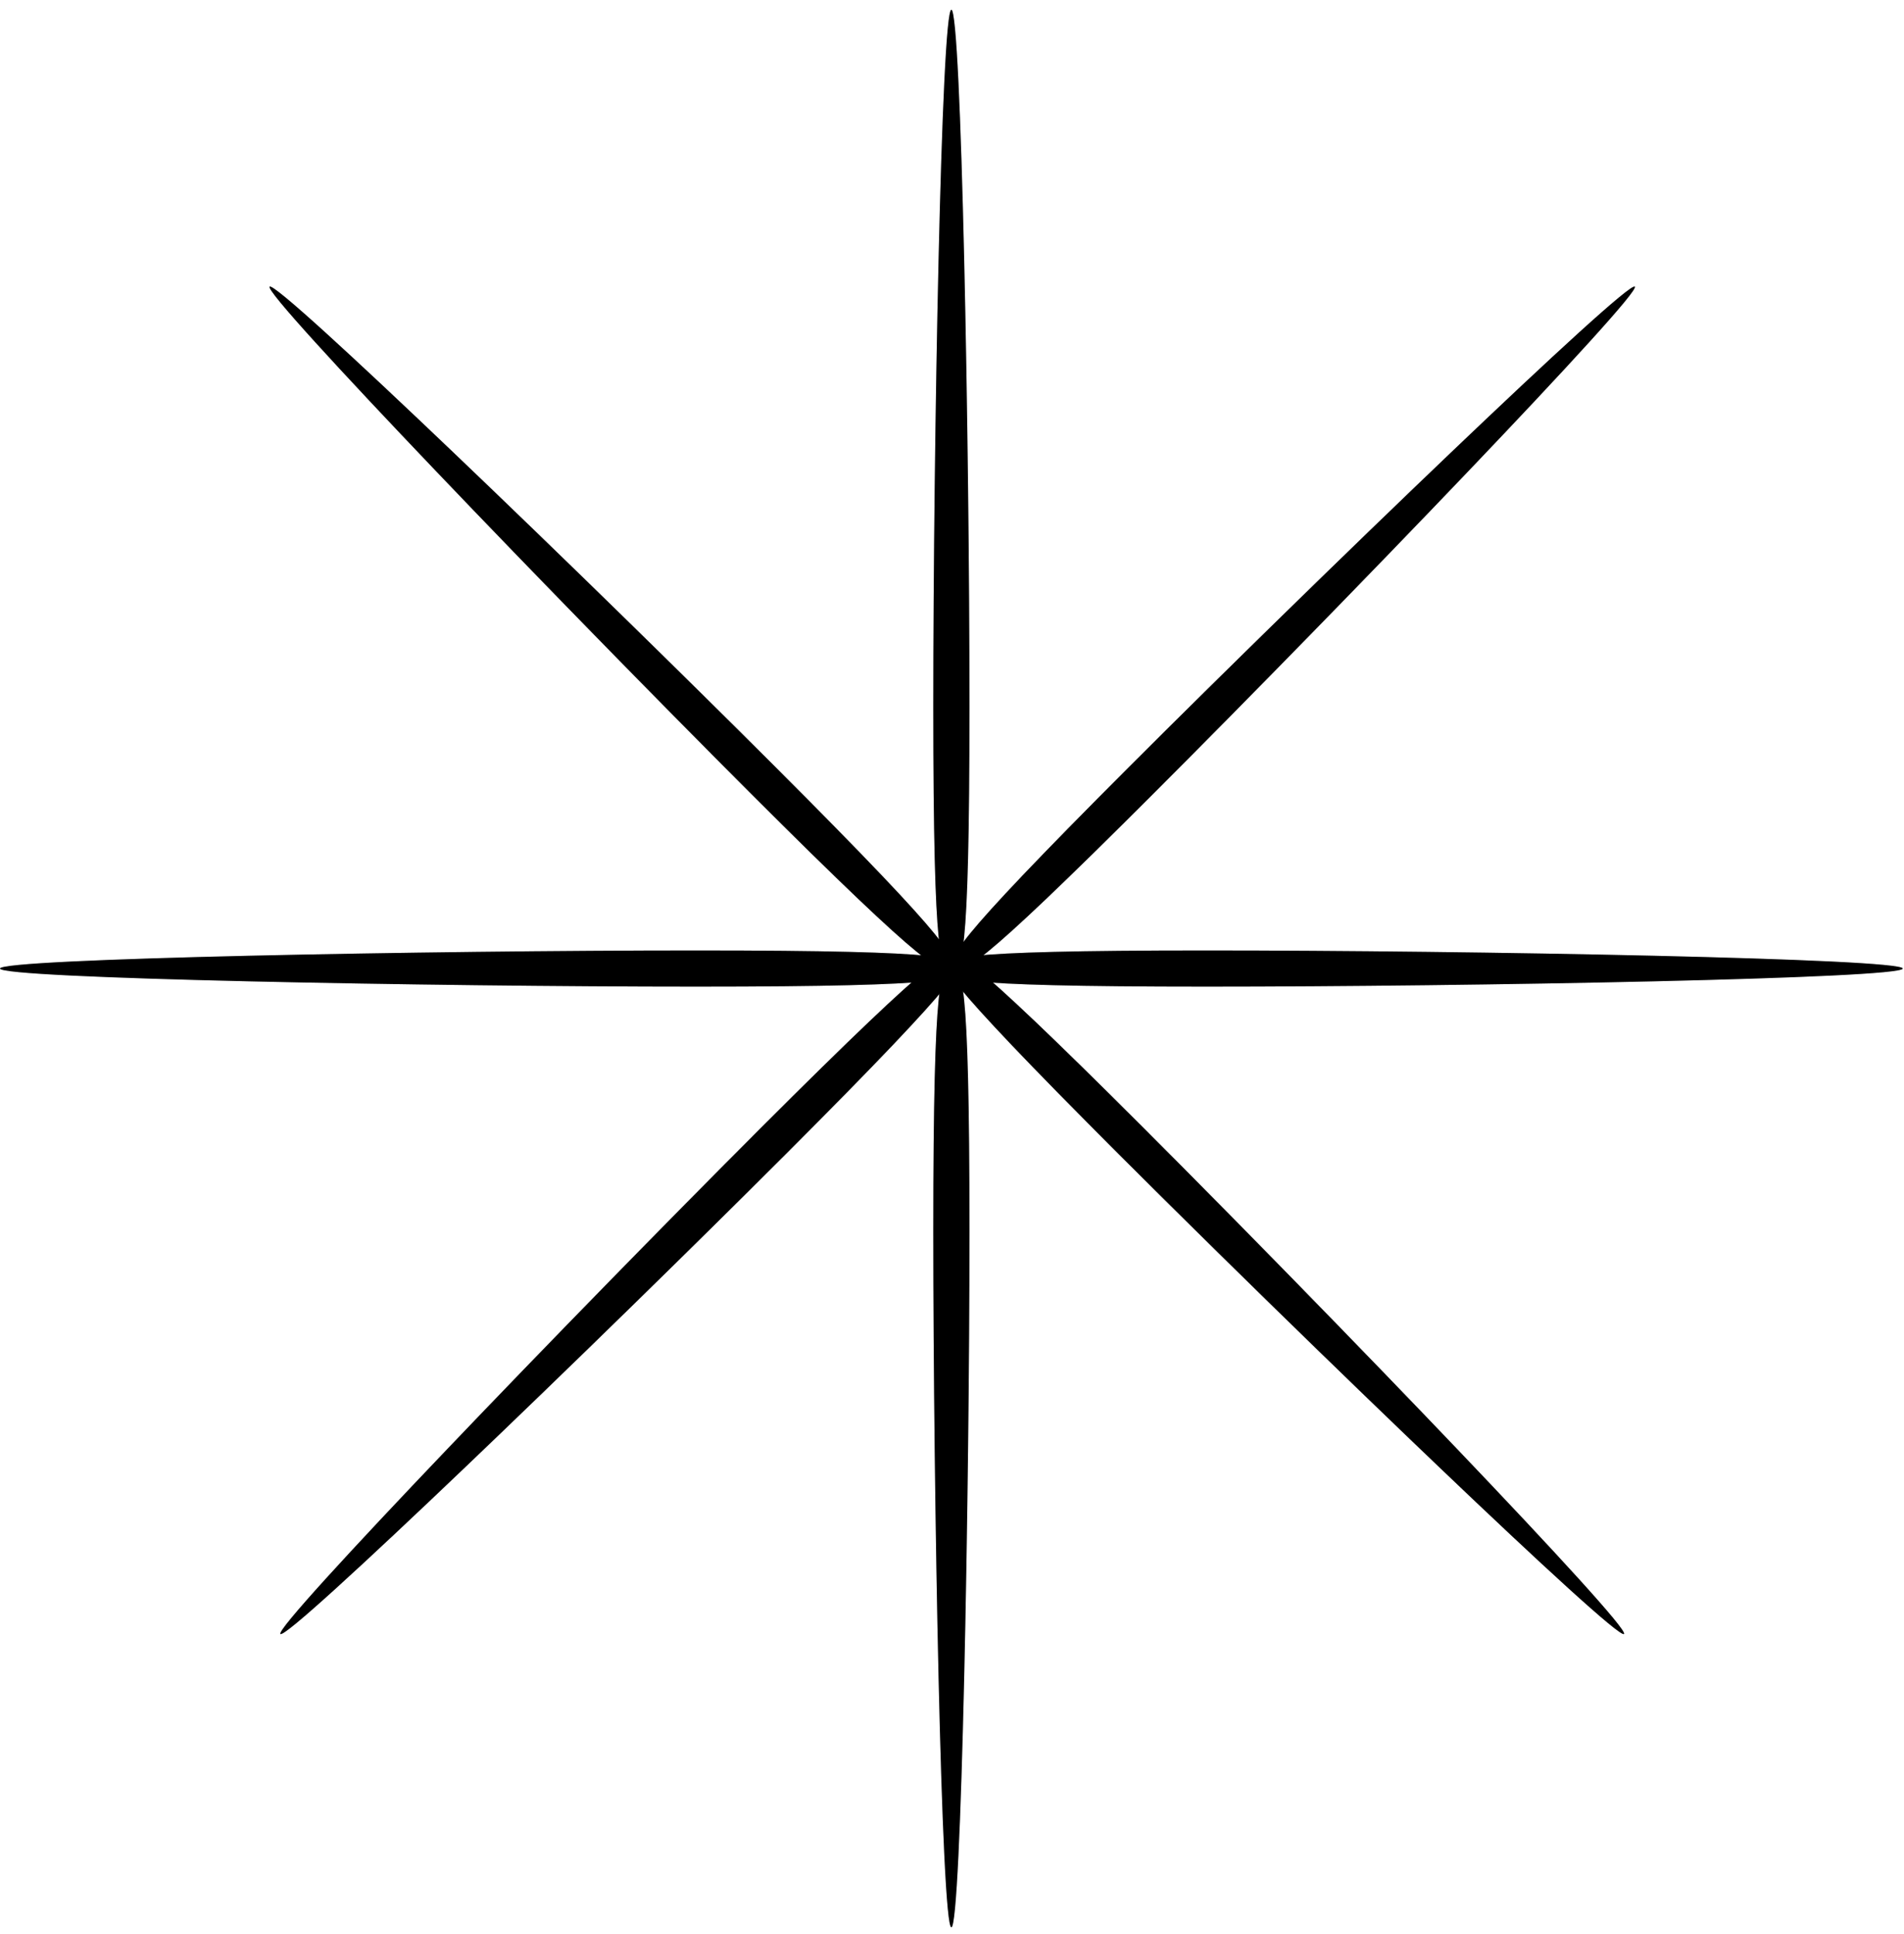 <svg width="64" height="65" viewBox="0 0 64 65" fill="none" xmlns="http://www.w3.org/2000/svg">
<g clip-path="url(#clip0_480_967)">
<path d="M32.587 41.367C32.587 50.265 32.315 64.774 31.979 64.774C31.643 64.774 31.371 50.265 31.371 41.367C31.371 32.468 31.643 32.551 31.979 32.551C32.315 32.551 32.587 32.468 32.587 41.367Z" fill="black"/>
<path d="M32.587 41.367C32.587 50.265 32.315 64.774 31.979 64.774C31.643 64.774 31.371 50.265 31.371 41.367C31.371 32.468 31.643 32.551 31.979 32.551C32.315 32.551 32.587 32.468 32.587 41.367Z" fill="black" fill-opacity="0.2"/>
<path d="M32.587 23.735C32.587 14.837 32.315 0.327 31.979 0.327C31.643 0.327 31.371 14.837 31.371 23.735C31.371 32.633 31.643 32.551 31.979 32.551C32.315 32.551 32.587 32.633 32.587 23.735Z" fill="black"/>
<path d="M32.587 23.735C32.587 14.837 32.315 0.327 31.979 0.327C31.643 0.327 31.371 14.837 31.371 23.735C31.371 32.633 31.643 32.551 31.979 32.551C32.315 32.551 32.587 32.633 32.587 23.735Z" fill="black" fill-opacity="0.2"/>
<path d="M40.55 31.943C49.449 31.943 63.958 32.215 63.958 32.551C63.958 32.887 49.449 33.159 40.55 33.159C31.652 33.159 31.734 32.887 31.734 32.551C31.734 32.215 31.652 31.943 40.55 31.943Z" fill="black"/>
<path d="M40.55 31.943C49.449 31.943 63.958 32.215 63.958 32.551C63.958 32.887 49.449 33.159 40.55 33.159C31.652 33.159 31.734 32.887 31.734 32.551C31.734 32.215 31.652 31.943 40.55 31.943Z" fill="black" fill-opacity="0.2"/>
<path d="M23.407 31.943C14.509 31.943 0 32.215 0 32.551C0 32.887 14.509 33.159 23.407 33.159C32.306 33.159 32.223 32.887 32.223 32.551C32.223 32.215 32.306 31.943 23.407 31.943Z" fill="black"/>
<path d="M23.407 31.943C14.509 31.943 0 32.215 0 32.551C0 32.887 14.509 33.159 23.407 33.159C32.306 33.159 32.223 32.887 32.223 32.551C32.223 32.215 32.306 31.943 23.407 31.943Z" fill="black" fill-opacity="0.2"/>
<path d="M26.044 25.756C19.752 19.464 9.3 9.397 9.063 9.634C8.825 9.872 18.892 20.324 25.184 26.616C31.476 32.908 31.611 32.657 31.848 32.42C32.086 32.182 32.336 32.048 26.044 25.756Z" fill="black"/>
<path d="M26.044 25.756C19.752 19.464 9.3 9.397 9.063 9.634C8.825 9.872 18.892 20.324 25.184 26.616C31.476 32.908 31.611 32.657 31.848 32.42C32.086 32.182 32.336 32.048 26.044 25.756Z" fill="black" fill-opacity="0.2"/>
<path d="M38.83 26.615C45.122 20.323 55.189 9.871 54.952 9.634C54.714 9.396 44.262 19.464 37.97 25.756C31.678 32.048 31.929 32.182 32.166 32.419C32.404 32.657 32.538 32.907 38.83 26.615Z" fill="black"/>
<path d="M38.83 26.615C45.122 20.323 55.189 9.871 54.952 9.634C54.714 9.396 44.262 19.464 37.97 25.756C31.678 32.048 31.929 32.182 32.166 32.419C32.404 32.657 32.538 32.907 38.83 26.615Z" fill="black" fill-opacity="0.2"/>
<path d="M38.466 37.933C44.758 44.225 54.826 54.678 54.588 54.915C54.351 55.152 43.899 45.085 37.607 38.793C31.315 32.501 31.565 32.367 31.803 32.13C32.04 31.892 32.174 31.641 38.466 37.933Z" fill="black"/>
<path d="M38.466 37.933C44.758 44.225 54.826 54.678 54.588 54.915C54.351 55.152 43.899 45.085 37.607 38.793C31.315 32.501 31.565 32.367 31.803 32.13C32.04 31.892 32.174 31.641 38.466 37.933Z" fill="black" fill-opacity="0.2"/>
<path d="M25.548 37.934C19.256 44.226 9.189 54.678 9.426 54.915C9.663 55.153 20.116 45.086 26.408 38.794C32.7 32.502 32.449 32.367 32.211 32.13C31.974 31.892 31.84 31.642 25.548 37.934Z" fill="black"/>
<path d="M25.548 37.934C19.256 44.226 9.189 54.678 9.426 54.915C9.663 55.153 20.116 45.086 26.408 38.794C32.7 32.502 32.449 32.367 32.211 32.13C31.974 31.892 31.84 31.642 25.548 37.934Z" fill="black" fill-opacity="0.2"/>
</g>
<defs>
<clipPath id="clip0_480_967">
<rect width="64" height="64.842" fill="white"/>
</clipPath>
</defs>
</svg>
